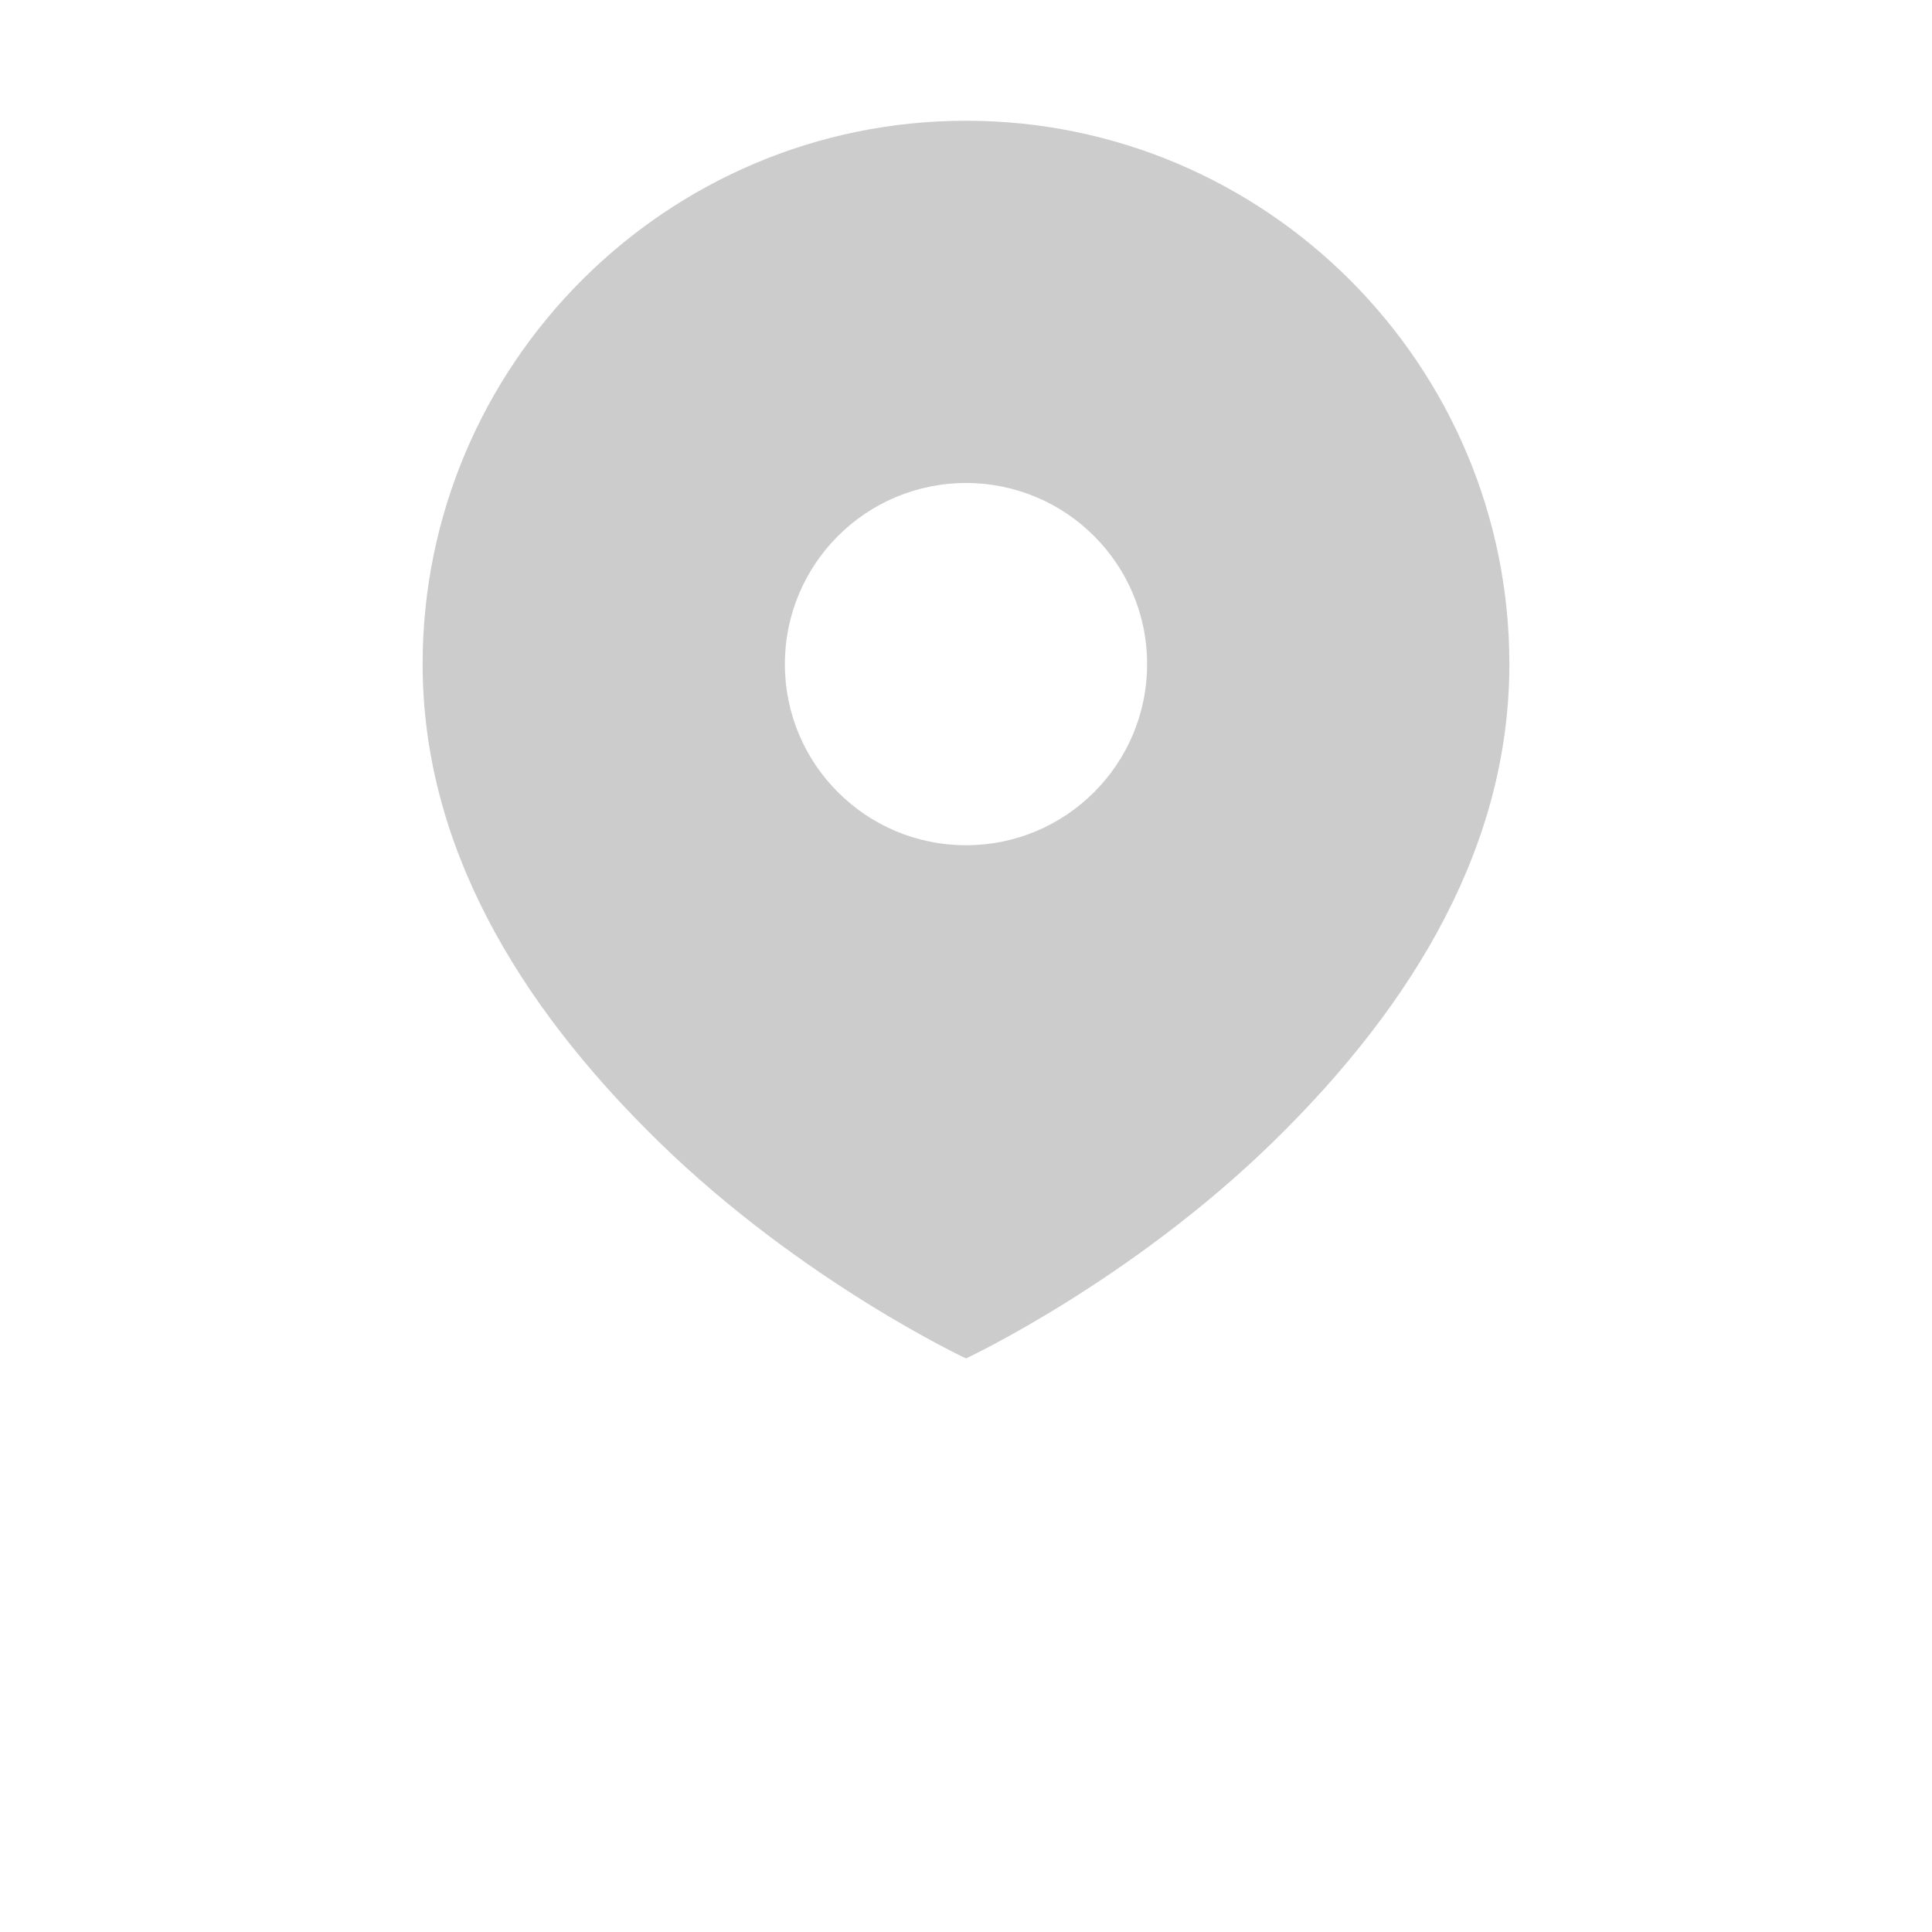 <svg width="32" height="32" viewBox="0 0 32 32" fill="none" xmlns="http://www.w3.org/2000/svg">
  <path d="M16 2C11.037 2 7 6.037 7 11C7 13.957 8.537 16.593 10.912 18.912C13.288 21.232 16 22.5 16 22.5C16 22.5 18.712 21.232 21.088 18.912C23.463 16.593 25 13.957 25 11C25 6.037 20.963 2 16 2ZM16 14C14.343 14 13 12.657 13 11C13 9.343 14.343 8 16 8C17.657 8 19 9.343 19 11C19 12.657 17.657 14 16 14Z" fill="#CCCCCC"/>
</svg> 